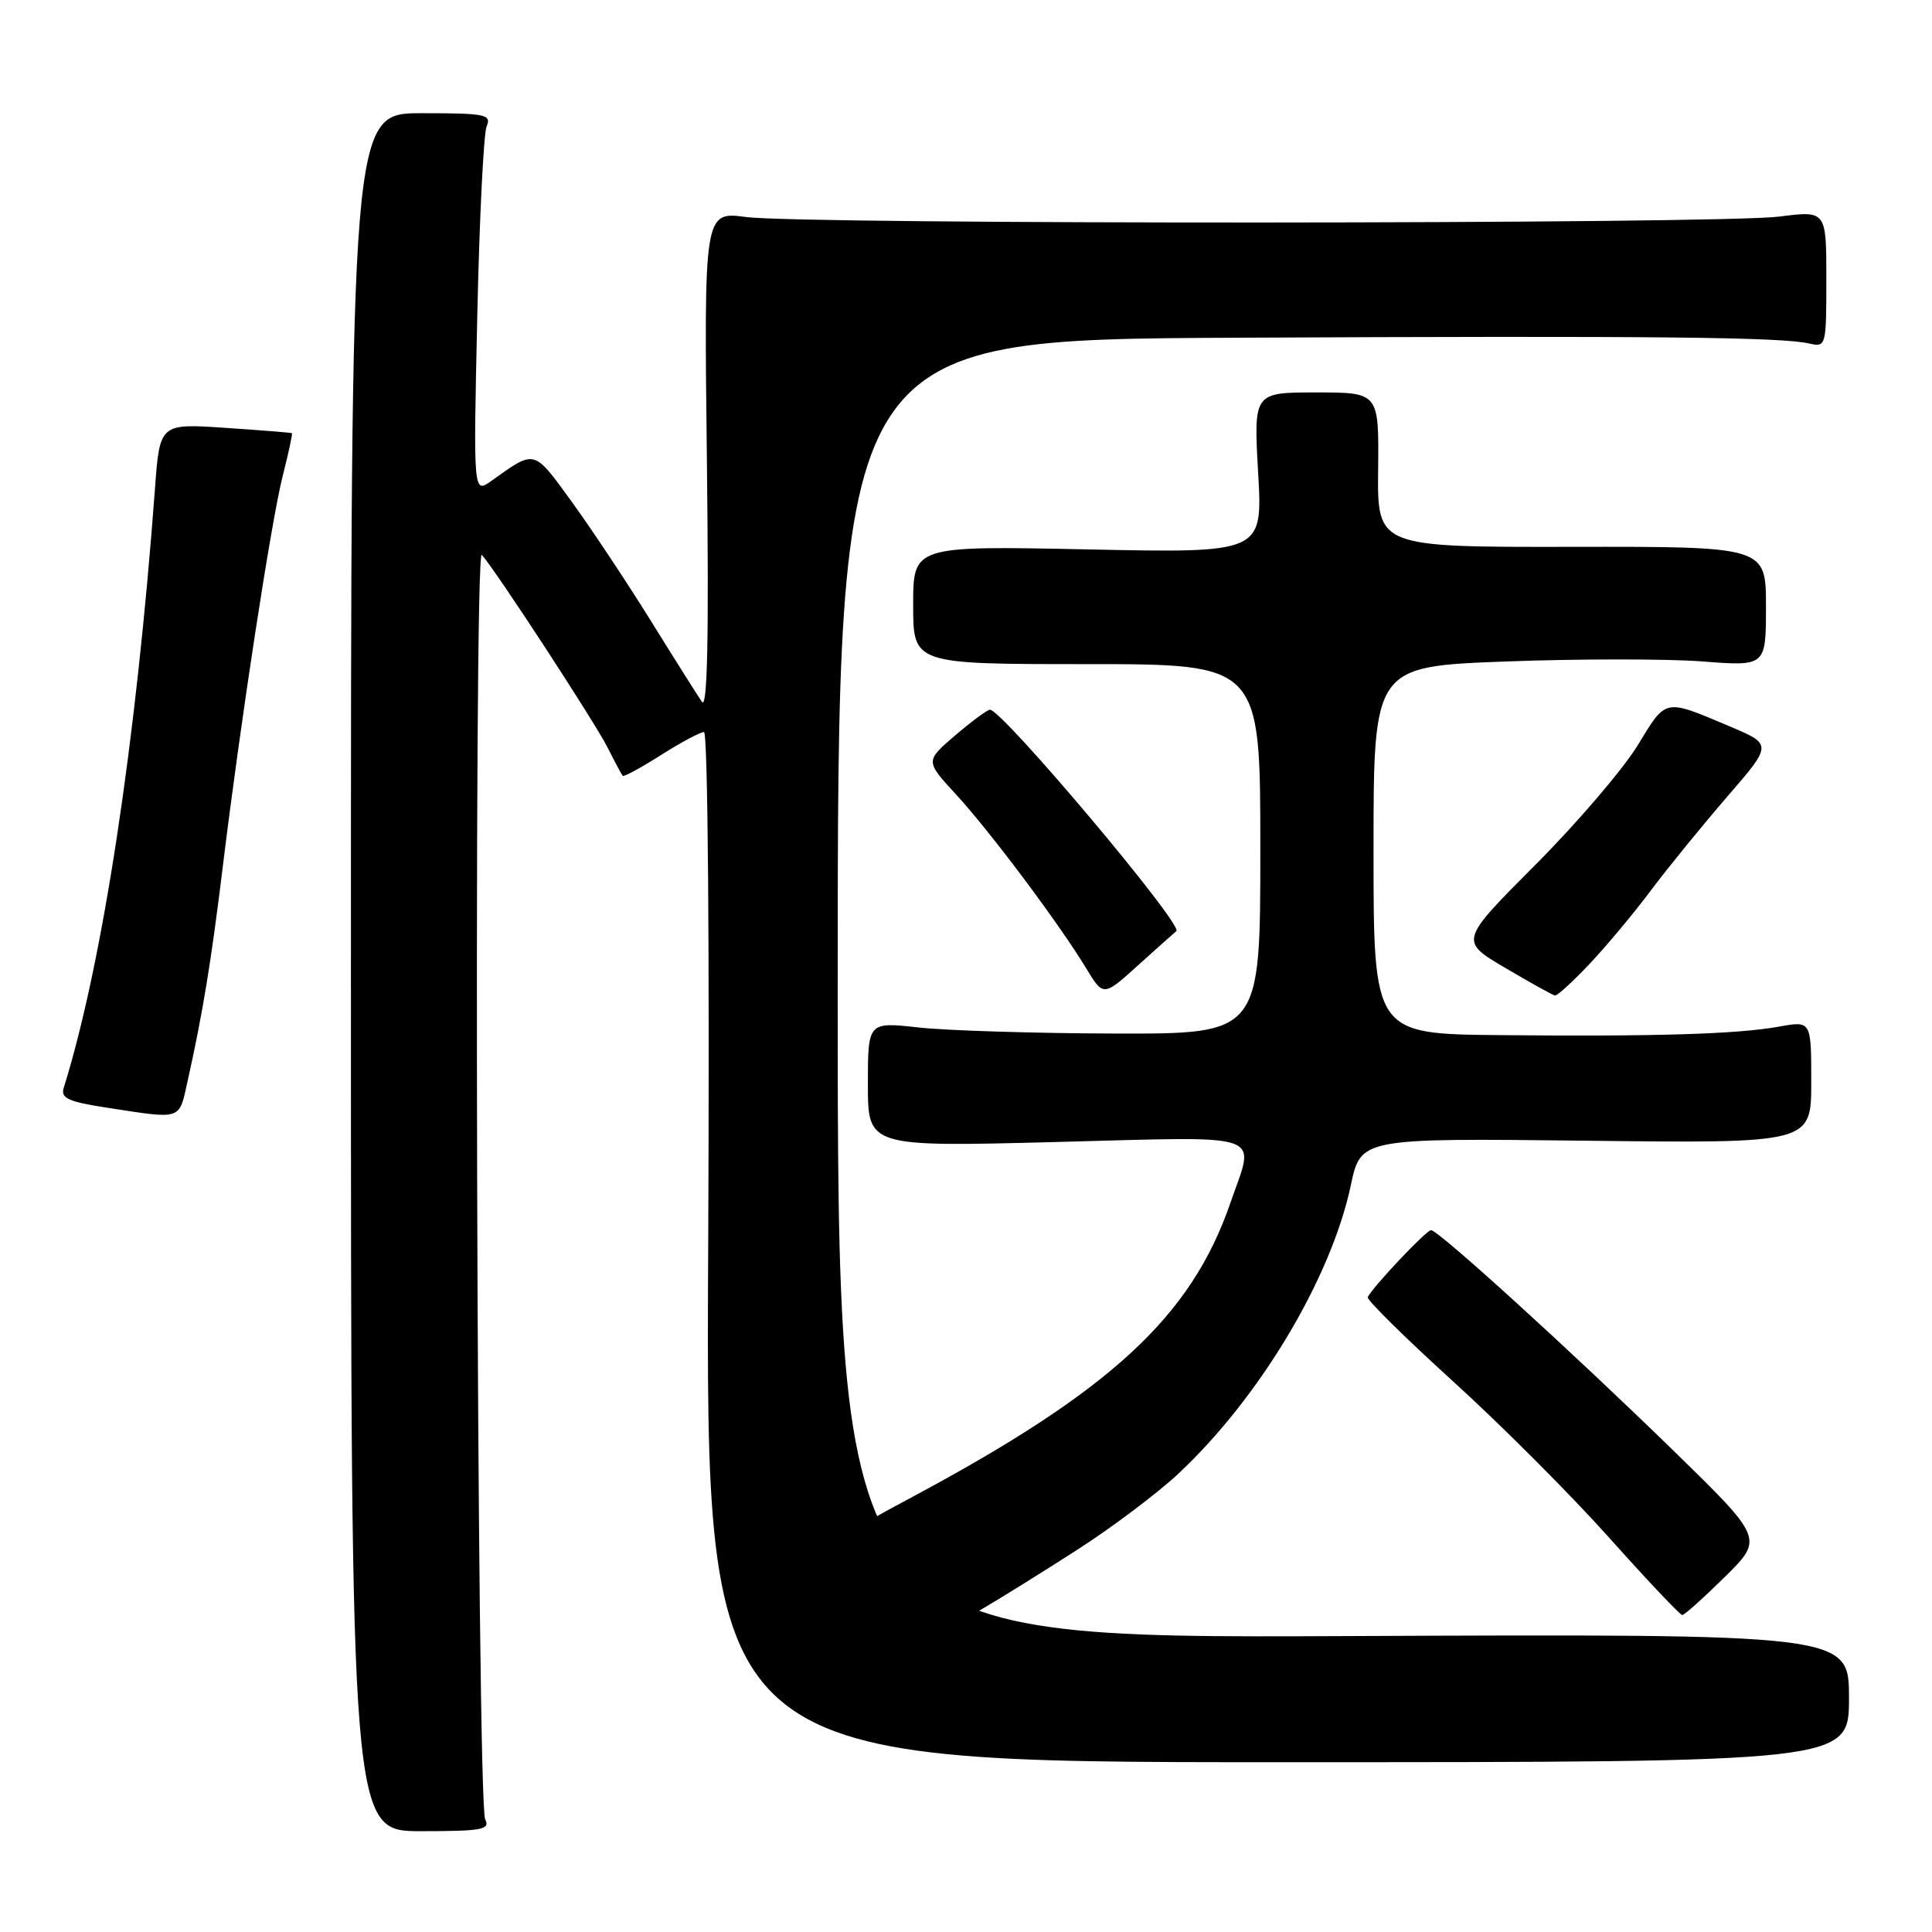 <?xml version="1.0" encoding="UTF-8" standalone="no"?>
<!DOCTYPE svg PUBLIC "-//W3C//DTD SVG 1.1//EN" "http://www.w3.org/Graphics/SVG/1.1/DTD/svg11.dtd" >
<svg xmlns="http://www.w3.org/2000/svg" xmlns:xlink="http://www.w3.org/1999/xlink" version="1.1" viewBox="0 0 256 256">
 <g >
 <path fill="currentColor"
d=" M 64.29 241.07 C 63.17 238.84 62.72 72.30 63.84 73.52 C 65.58 75.42 78.72 95.54 80.48 99.00 C 81.45 100.92 82.37 102.64 82.51 102.80 C 82.65 102.97 84.93 101.73 87.58 100.05 C 90.23 98.37 92.79 97.00 93.28 97.00 C 93.80 97.00 94.03 125.64 93.84 165.25 C 93.50 233.50 93.50 233.50 169.25 233.50 C 245.00 233.50 245.00 233.50 245.00 225.00 C 245.00 216.50 245.00 216.50 178.00 216.79 C 111.00 217.08 111.00 217.08 111.00 131.04 C 111.00 45.00 111.00 45.00 163.75 44.75 C 219.26 44.49 236.05 44.66 239.75 45.52 C 241.96 46.03 242.00 45.86 242.00 36.97 C 242.00 27.90 242.00 27.90 235.75 28.70 C 227.87 29.71 106.46 29.76 98.89 28.76 C 93.28 28.02 93.28 28.02 93.67 61.26 C 93.94 84.43 93.74 94.05 93.01 93.00 C 92.44 92.17 89.39 87.34 86.24 82.26 C 83.08 77.17 78.36 70.07 75.75 66.47 C 70.65 59.46 70.97 59.54 65.11 63.72 C 62.72 65.43 62.72 65.43 63.24 41.96 C 63.52 29.06 64.08 17.71 64.48 16.75 C 65.15 15.16 64.38 15.00 55.86 15.00 C 46.50 15.00 46.50 15.00 46.50 128.82 C 46.50 242.64 46.50 242.64 55.79 242.64 C 63.89 242.64 64.97 242.44 64.29 241.07 Z  M 142.81 205.31 C 147.38 202.37 153.37 197.86 156.12 195.29 C 166.92 185.19 176.37 169.38 178.99 157.06 C 180.31 150.81 180.31 150.81 210.16 151.15 C 240.00 151.50 240.00 151.50 240.00 143.38 C 240.00 135.26 240.00 135.26 235.75 136.03 C 230.21 137.03 219.41 137.36 198.75 137.16 C 182.00 137.00 182.00 137.00 182.00 112.66 C 182.00 88.31 182.00 88.31 199.52 87.65 C 209.16 87.29 220.86 87.29 225.52 87.64 C 234.00 88.30 234.00 88.30 234.00 80.36 C 234.00 72.42 234.00 72.42 208.25 72.46 C 182.50 72.50 182.50 72.50 182.61 62.25 C 182.72 52.00 182.72 52.00 174.42 52.00 C 166.11 52.00 166.11 52.00 166.71 62.64 C 167.32 73.28 167.32 73.28 144.16 72.80 C 121.00 72.32 121.00 72.32 121.00 80.16 C 121.00 88.00 121.00 88.00 144.00 88.00 C 167.00 88.00 167.00 88.00 167.00 112.50 C 167.00 137.00 167.00 137.00 147.75 136.95 C 137.16 136.92 125.46 136.56 121.75 136.15 C 115.00 135.40 115.00 135.40 115.00 143.68 C 115.00 151.97 115.00 151.97 140.00 151.32 C 168.32 150.59 166.31 149.89 163.05 159.34 C 157.86 174.45 147.21 184.28 120.71 198.45 C 111.91 203.15 111.91 203.15 116.38 206.56 C 118.83 208.44 121.82 211.35 123.02 213.03 C 125.19 216.08 125.19 216.08 129.85 213.37 C 132.41 211.88 138.24 208.25 142.81 205.31 Z  M 228.56 208.94 C 233.69 203.87 233.69 203.87 221.60 192.08 C 208.13 178.96 190.59 163.00 189.62 163.00 C 188.98 163.00 181.71 170.72 181.24 171.89 C 181.10 172.25 186.18 177.26 192.52 183.02 C 198.87 188.78 208.18 198.11 213.22 203.75 C 218.26 209.39 222.62 214.00 222.91 214.00 C 223.20 214.00 225.74 211.72 228.56 208.94 Z  M 24.86 143.25 C 26.87 134.22 27.98 127.45 29.50 115.00 C 31.86 95.65 35.93 69.09 37.47 63.02 C 38.24 60.00 38.78 57.47 38.68 57.40 C 38.58 57.33 34.60 57.01 29.84 56.69 C 21.17 56.11 21.17 56.11 20.53 64.80 C 18.03 98.50 13.59 127.69 8.44 144.16 C 8.02 145.52 9.05 145.99 14.21 146.78 C 24.22 148.32 23.69 148.49 24.86 143.25 Z  M 155.87 123.38 C 156.87 122.61 132.73 93.95 131.17 94.04 C 130.80 94.06 128.72 95.60 126.55 97.46 C 122.60 100.84 122.60 100.84 126.68 105.27 C 131.16 110.13 140.31 122.35 143.91 128.28 C 146.20 132.07 146.20 132.07 150.85 127.86 C 153.41 125.55 155.67 123.53 155.87 123.38 Z  M 210.60 127.75 C 212.81 125.41 216.48 121.03 218.74 118.00 C 221.01 114.97 225.57 109.38 228.86 105.57 C 234.86 98.64 234.86 98.64 229.18 96.24 C 220.45 92.56 220.83 92.48 217.00 98.76 C 215.07 101.92 208.98 109.04 203.45 114.59 C 193.39 124.68 193.39 124.68 199.45 128.25 C 202.78 130.21 205.74 131.86 206.04 131.91 C 206.34 131.96 208.39 130.09 210.60 127.75 Z "/>
</g>
</svg>